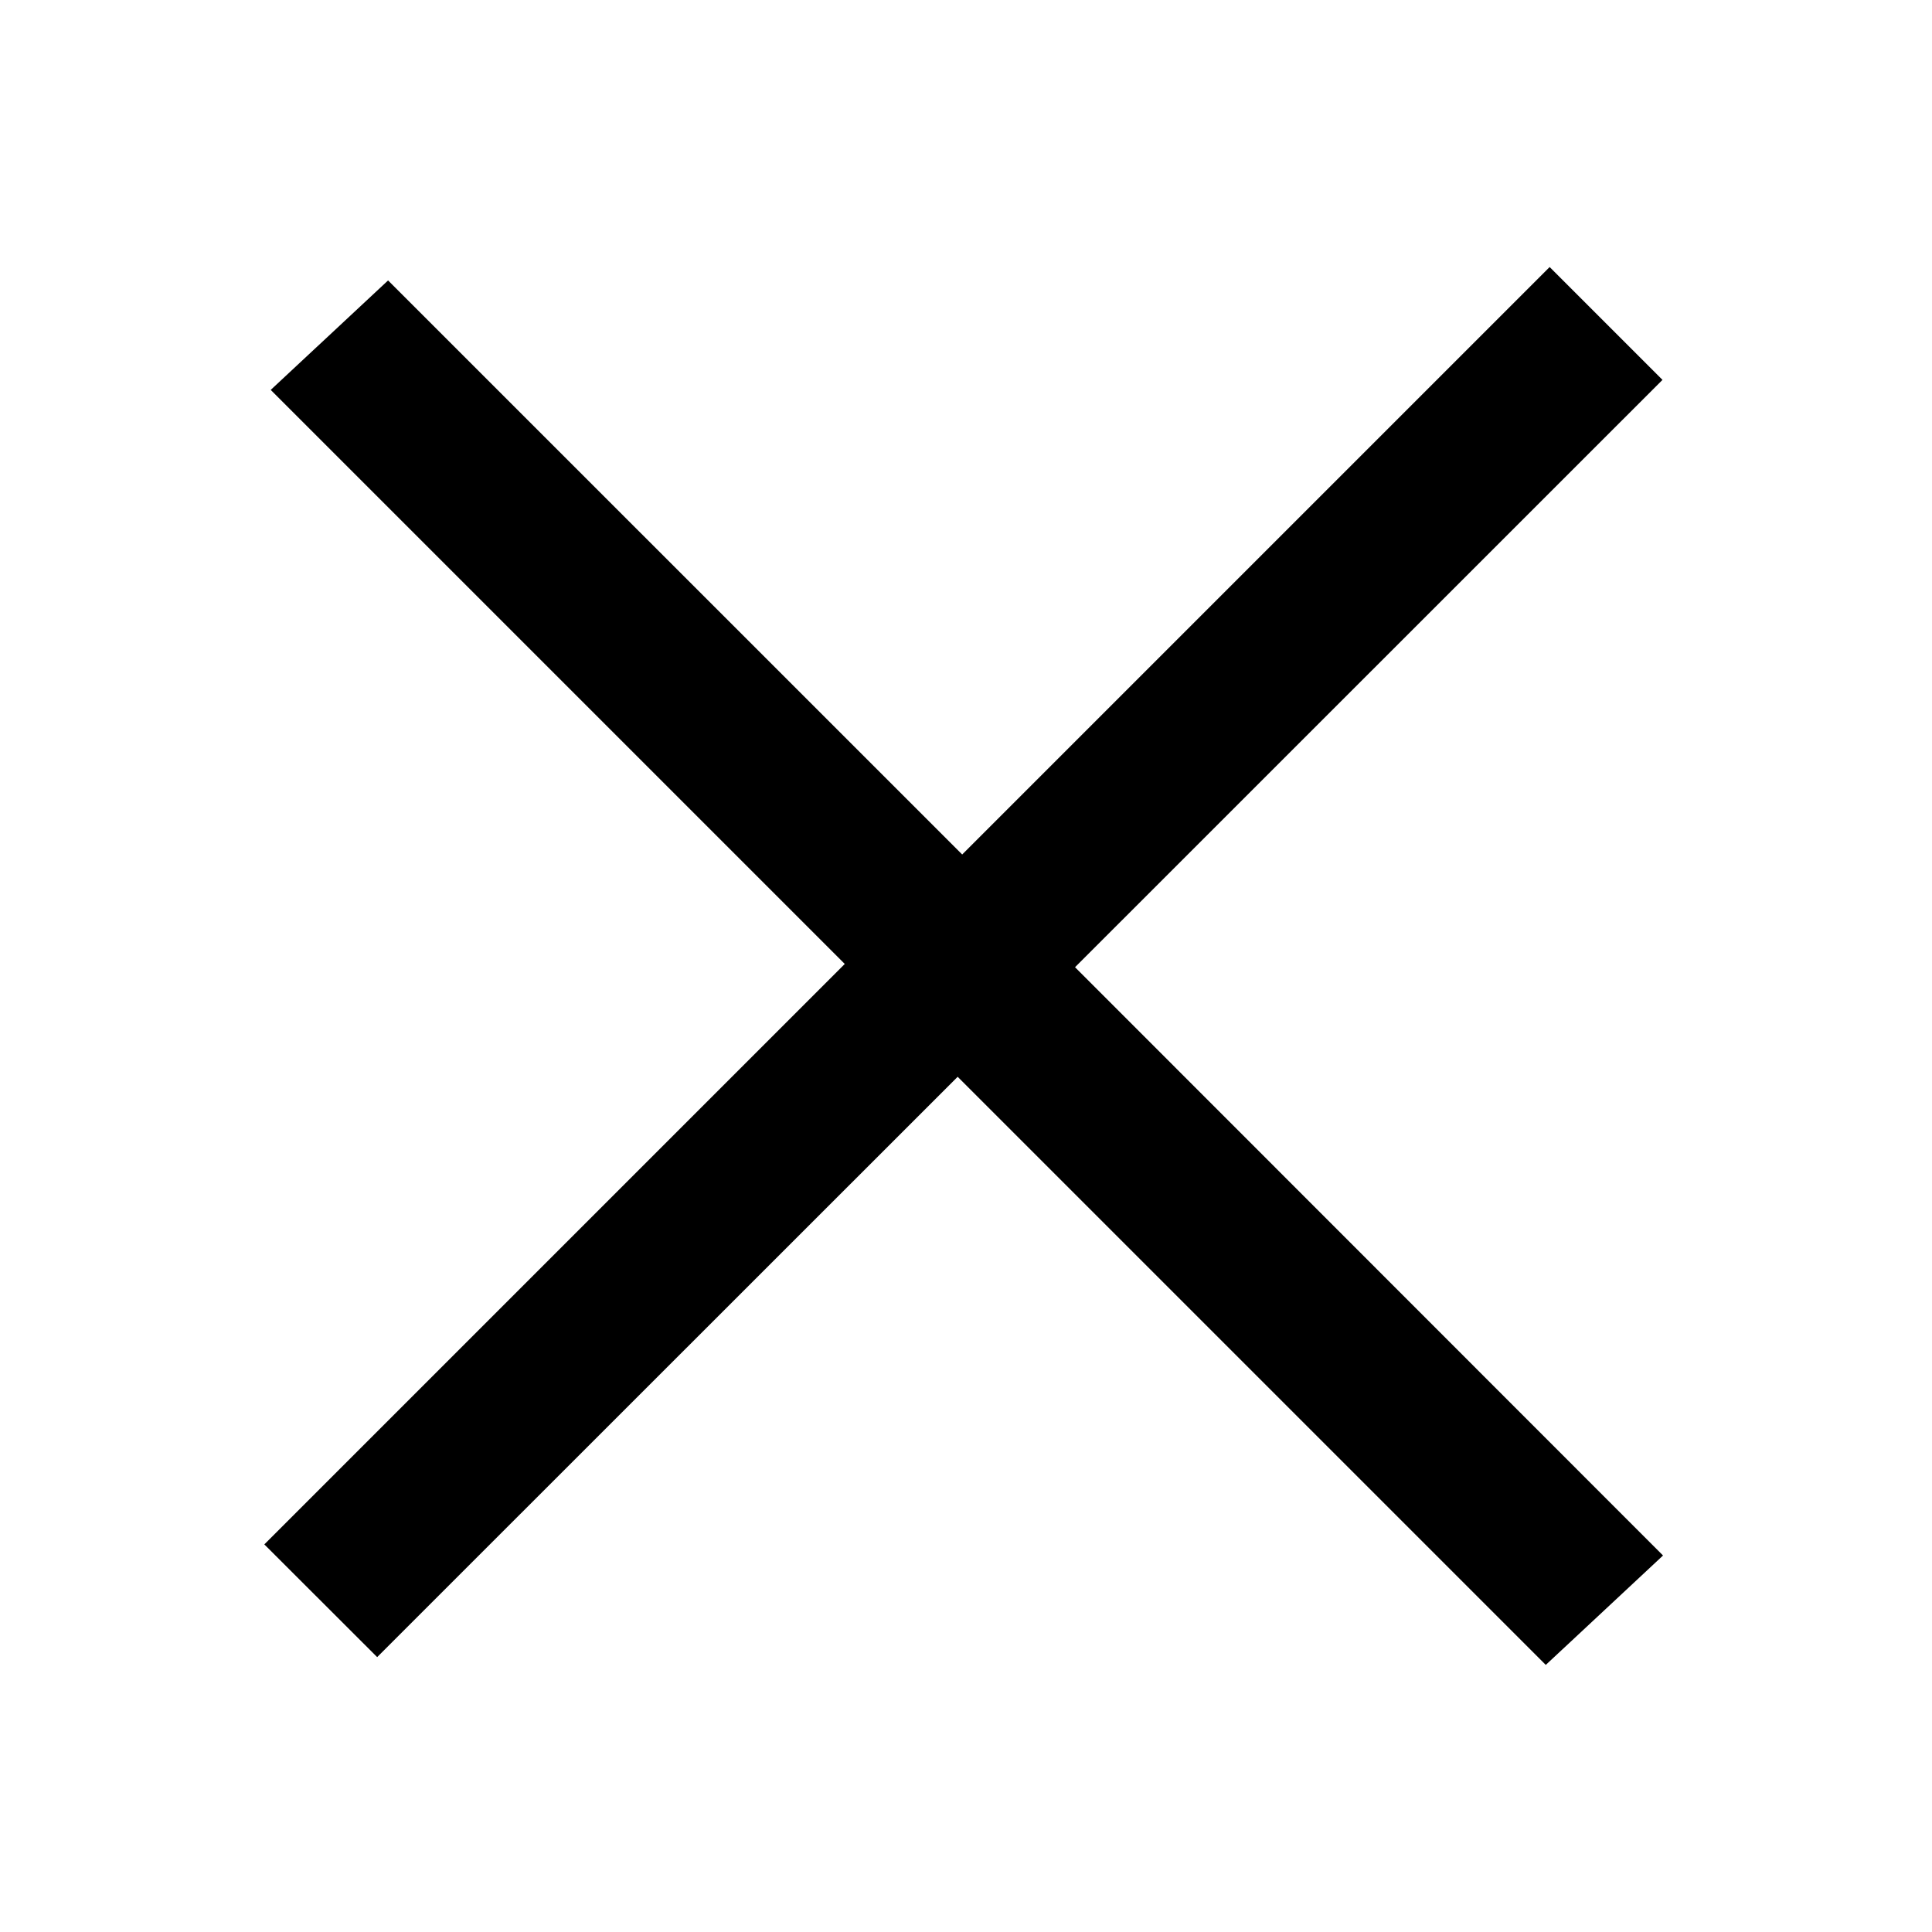 <?xml version="1.0" encoding="utf-8"?>
<!-- Generated by IcoMoon.io -->
<!DOCTYPE svg PUBLIC "-//W3C//DTD SVG 1.1//EN" "http://www.w3.org/Graphics/SVG/1.1/DTD/svg11.dtd">
<svg version="1.1" xmlns="http://www.w3.org/2000/svg" xmlns:xlink="http://www.w3.org/1999/xlink" width="32" height="32" viewBox="0 0 32 32">
<path d="M17.806 16.020l9.73-9.728-1.869-1.869-9.73 9.73-9.509-9.508-1.944 1.813 9.508 9.508-9.614 9.614 1.869 1.867 9.615-9.612 9.741 9.741 1.942-1.812z"></path>
</svg>
